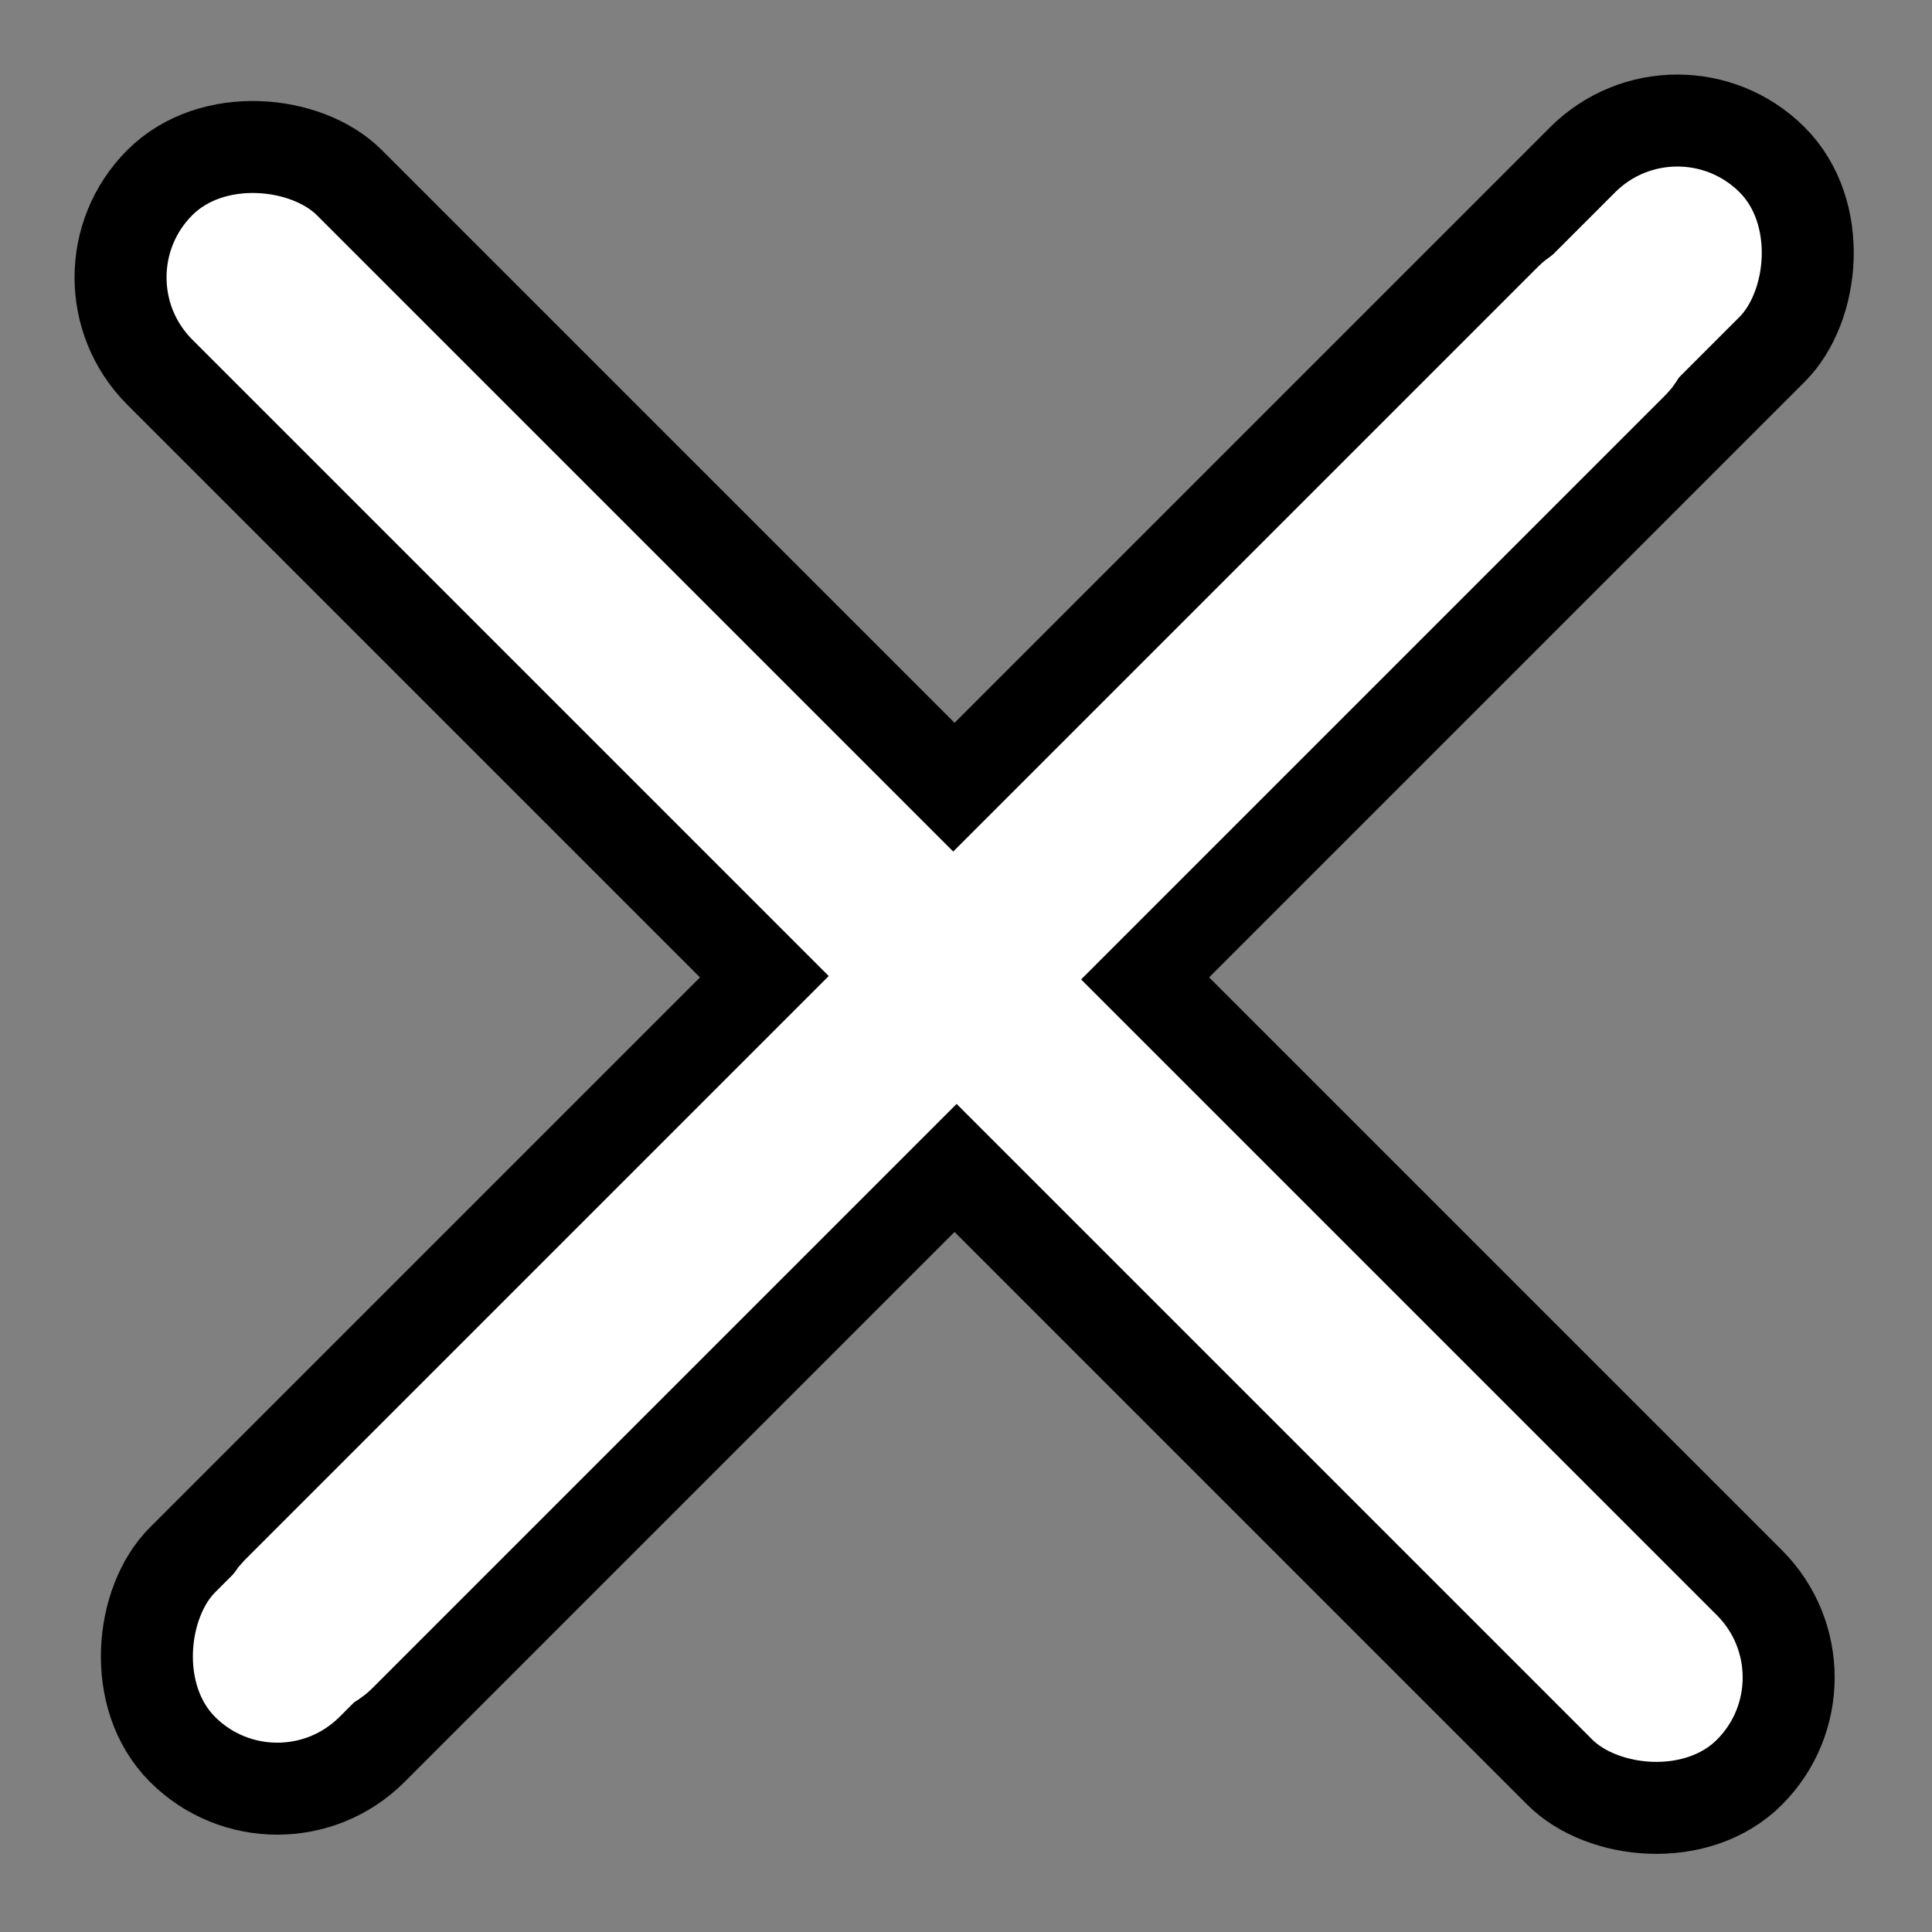 <svg width="21" height="21" viewBox="0 0 21 21" fill="none" xmlns="http://www.w3.org/2000/svg">
<rect x="0" y="0" width="21" height="21" fill="#808080" stroke="none"/>
<rect y="0.707" width="2.914" height="24.439" rx="1.457" transform="matrix(0.707 0.707 -0.707 0.707 18.732 0.207)" fill="white" stroke="black"/>
<rect x="0.707" width="2.914" height="24.439" rx="1.457" transform="matrix(0.707 -0.707 0.707 0.707 0.207 3.515)" fill="white" stroke="black"/>
<rect y="0.695" width="0.983" height="20.871" rx="0.491" transform="matrix(0.707 0.707 -0.707 0.707 17.904 2.408)" fill="white" stroke="white" stroke-width="0.983"/>
</svg>
